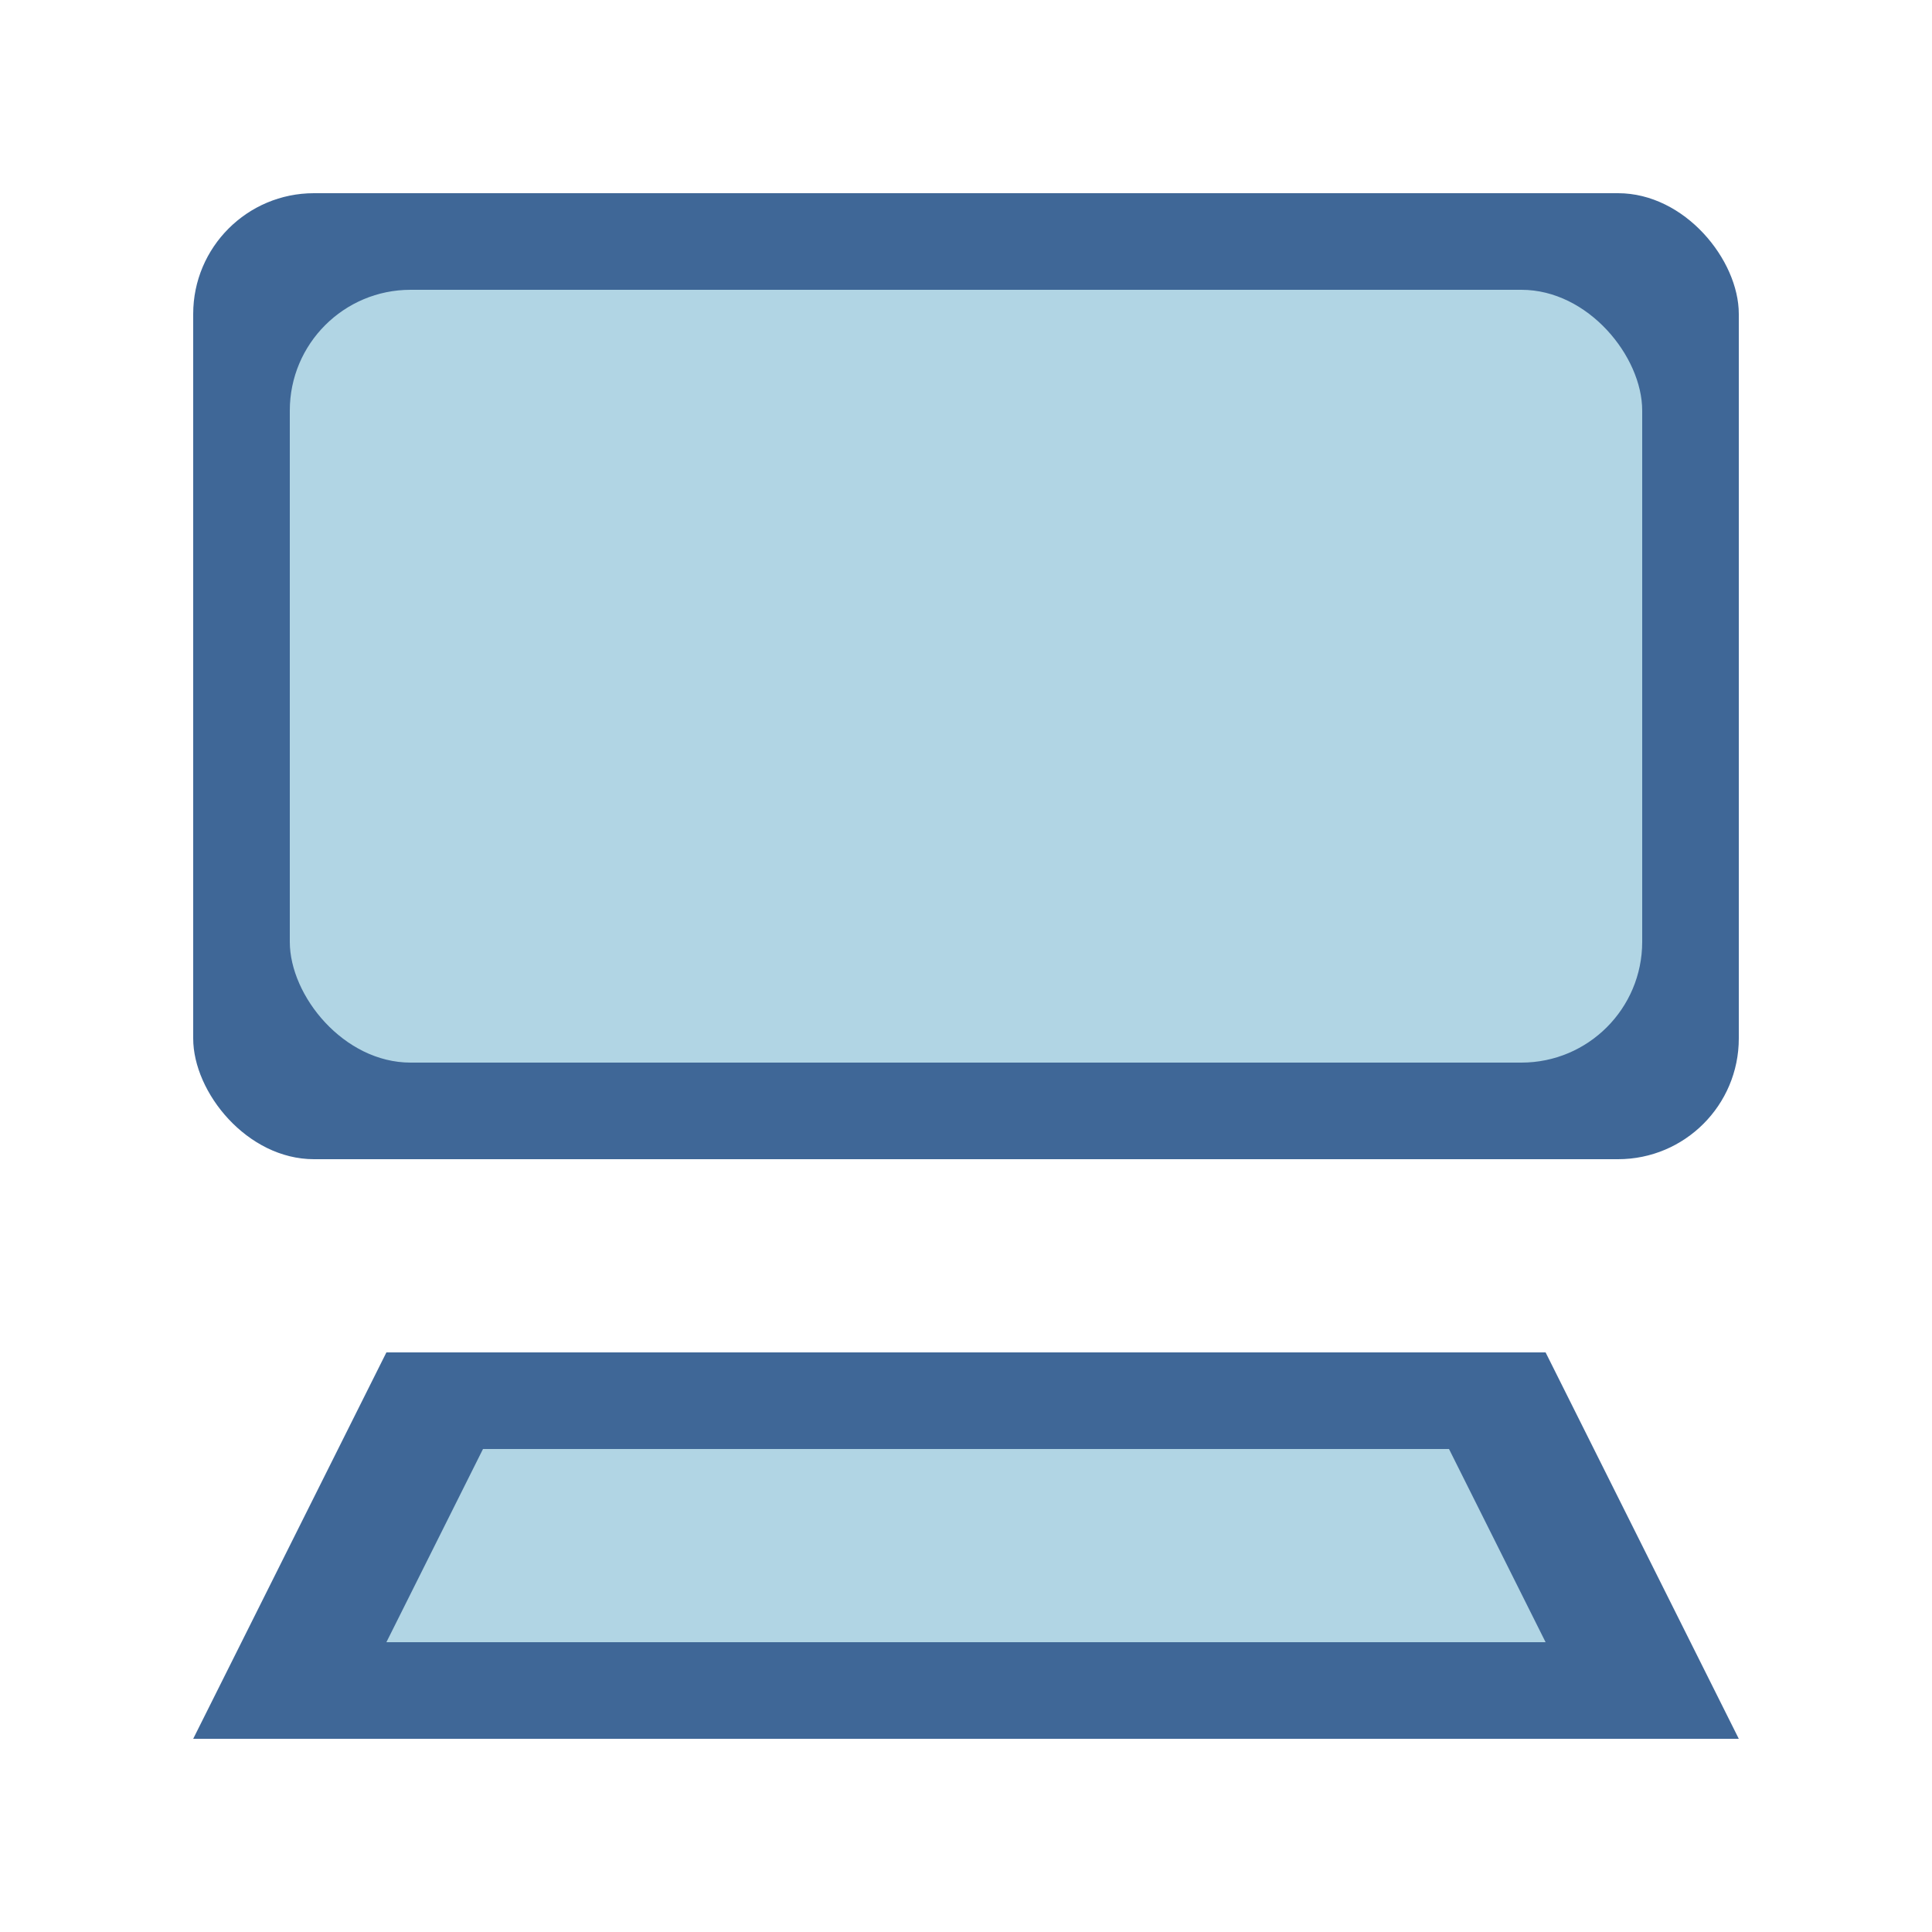 <svg width="80" height="80">
    <rect class="pc1" x="8" y="8" width="64" height="40" rx="5" ry="5" fill="#3F6797" />
    <polygon class="pc1" points="16 56, 64 56, 72 72, 8 72" fill="#3F6797" />
    <rect class="pc2" x="12" y="12" width="56" height="32" rx="5" ry="5" fill="#B1D5E4" />
    <polygon class="pc2" points="20 60, 60 60, 64 68, 16 68" fill="#B1D5E4" />
</svg>